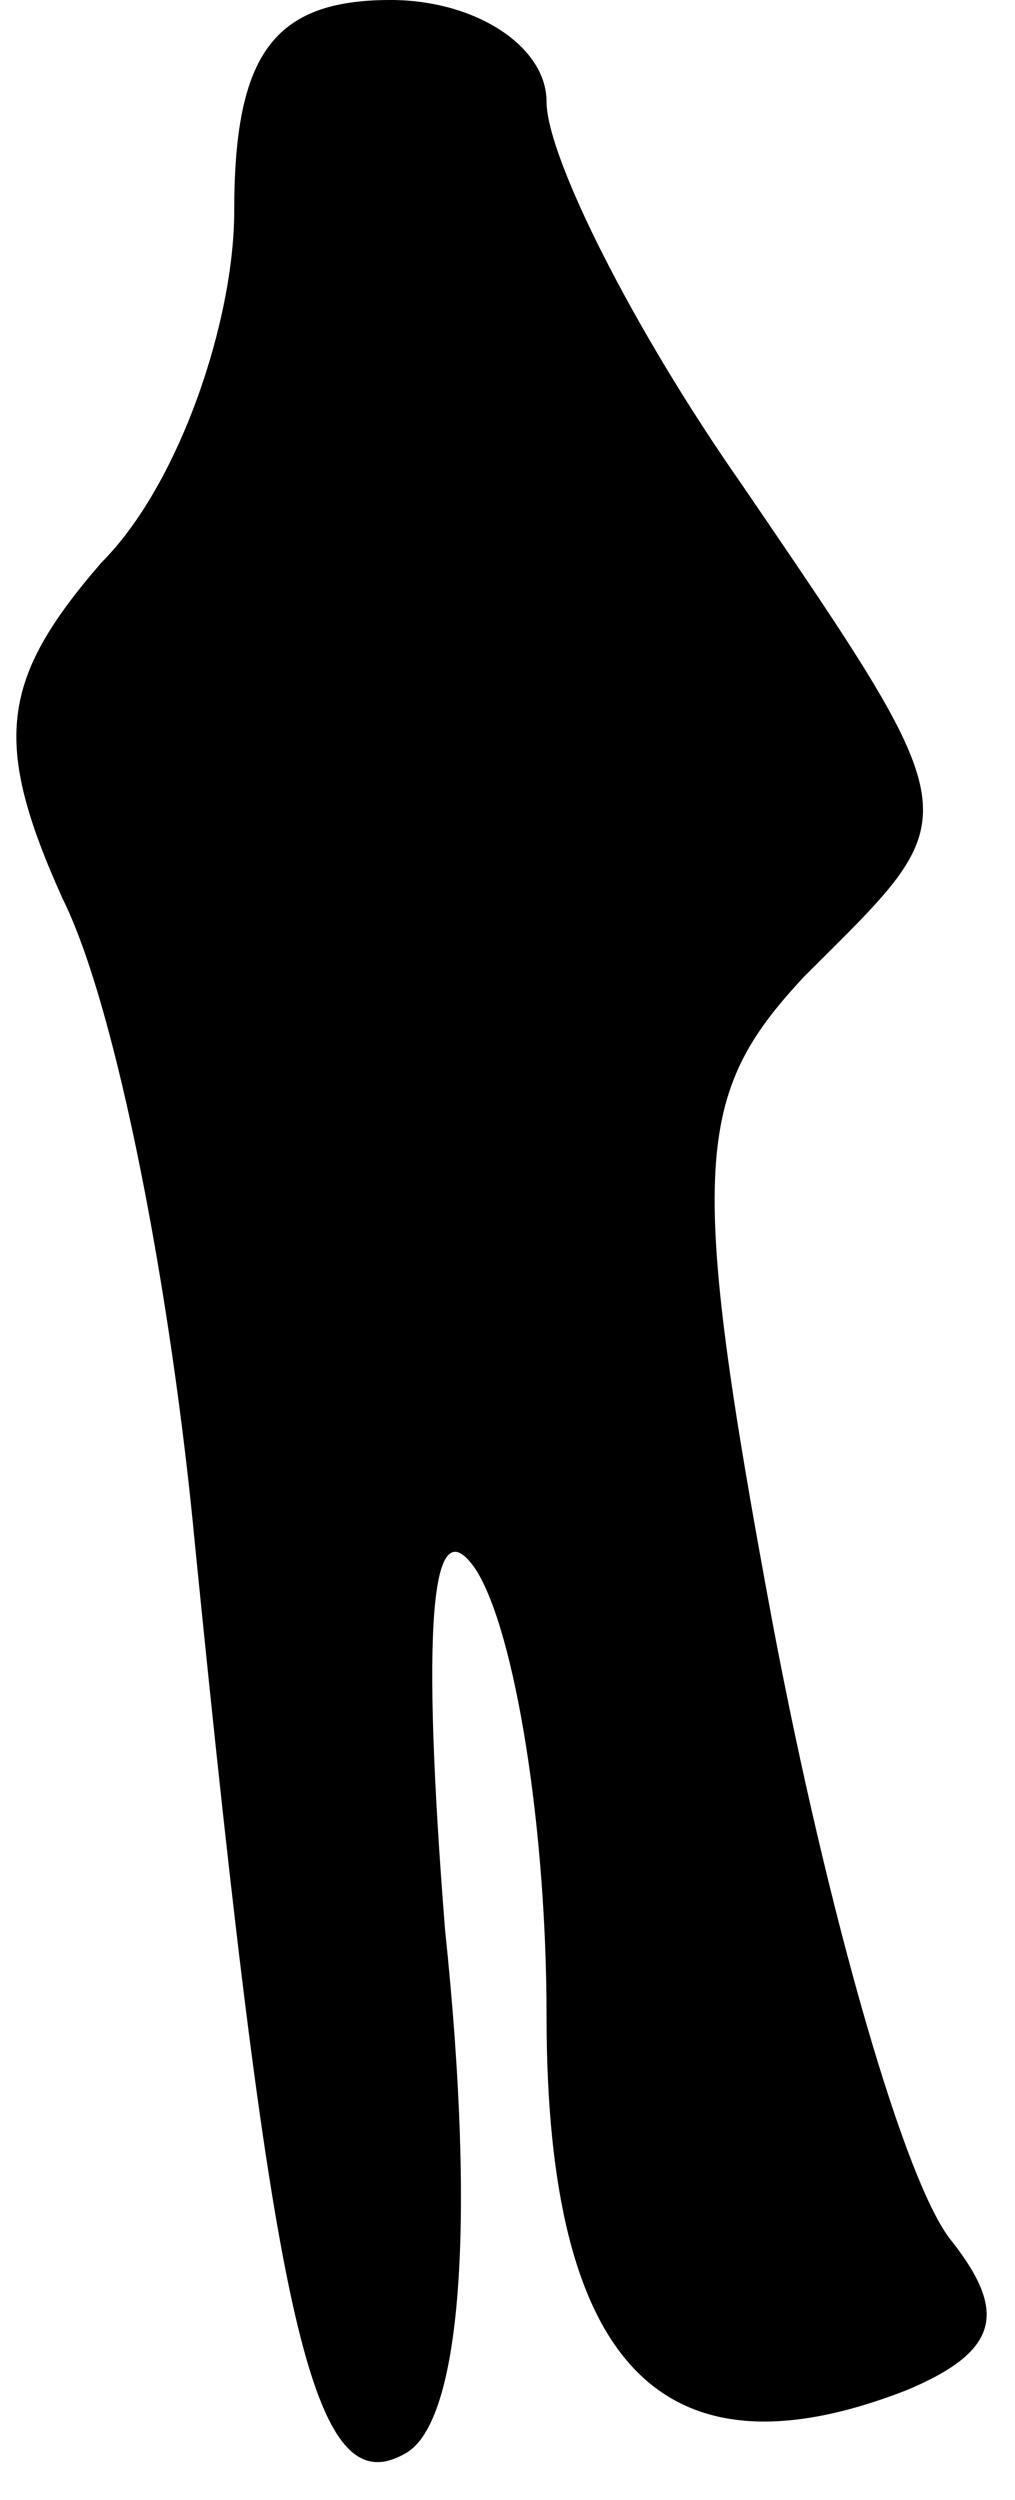 <?xml version="1.0" standalone="no"?>
<!DOCTYPE svg PUBLIC "-//W3C//DTD SVG 20010904//EN"
 "http://www.w3.org/TR/2001/REC-SVG-20010904/DTD/svg10.dtd">
<svg version="1.0" xmlns="http://www.w3.org/2000/svg"
 width="13pt" height="32pt" viewBox="0 0 13 32"
 preserveAspectRatio="xMidYMid meet">
<g transform="translate(0,32) scale(0.1,-0.1)"
fill="#000000" stroke="none">
<path fill="#000000" stroke="none" d="M30 293 c0 -14 -7 -35 -17 -45 -13 -15
-14 -23 -5 -43 7 -14 14 -51 17 -83 10 -100 15 -123 27 -116 7 4 9 29 5 67 -3
38 -2 55 4 46 5 -8 9 -33 9 -57 0 -45 15 -60 46 -48 12 5 13 10 6 19 -6 7 -16
42 -23 79 -11 59 -10 68 4 83 21 21 22 19 -8 63 -14 20 -25 42 -25 49 0 7 -9
13 -20 13 -15 0 -20 -7 -20 -27z"/>
</g>
</svg>

